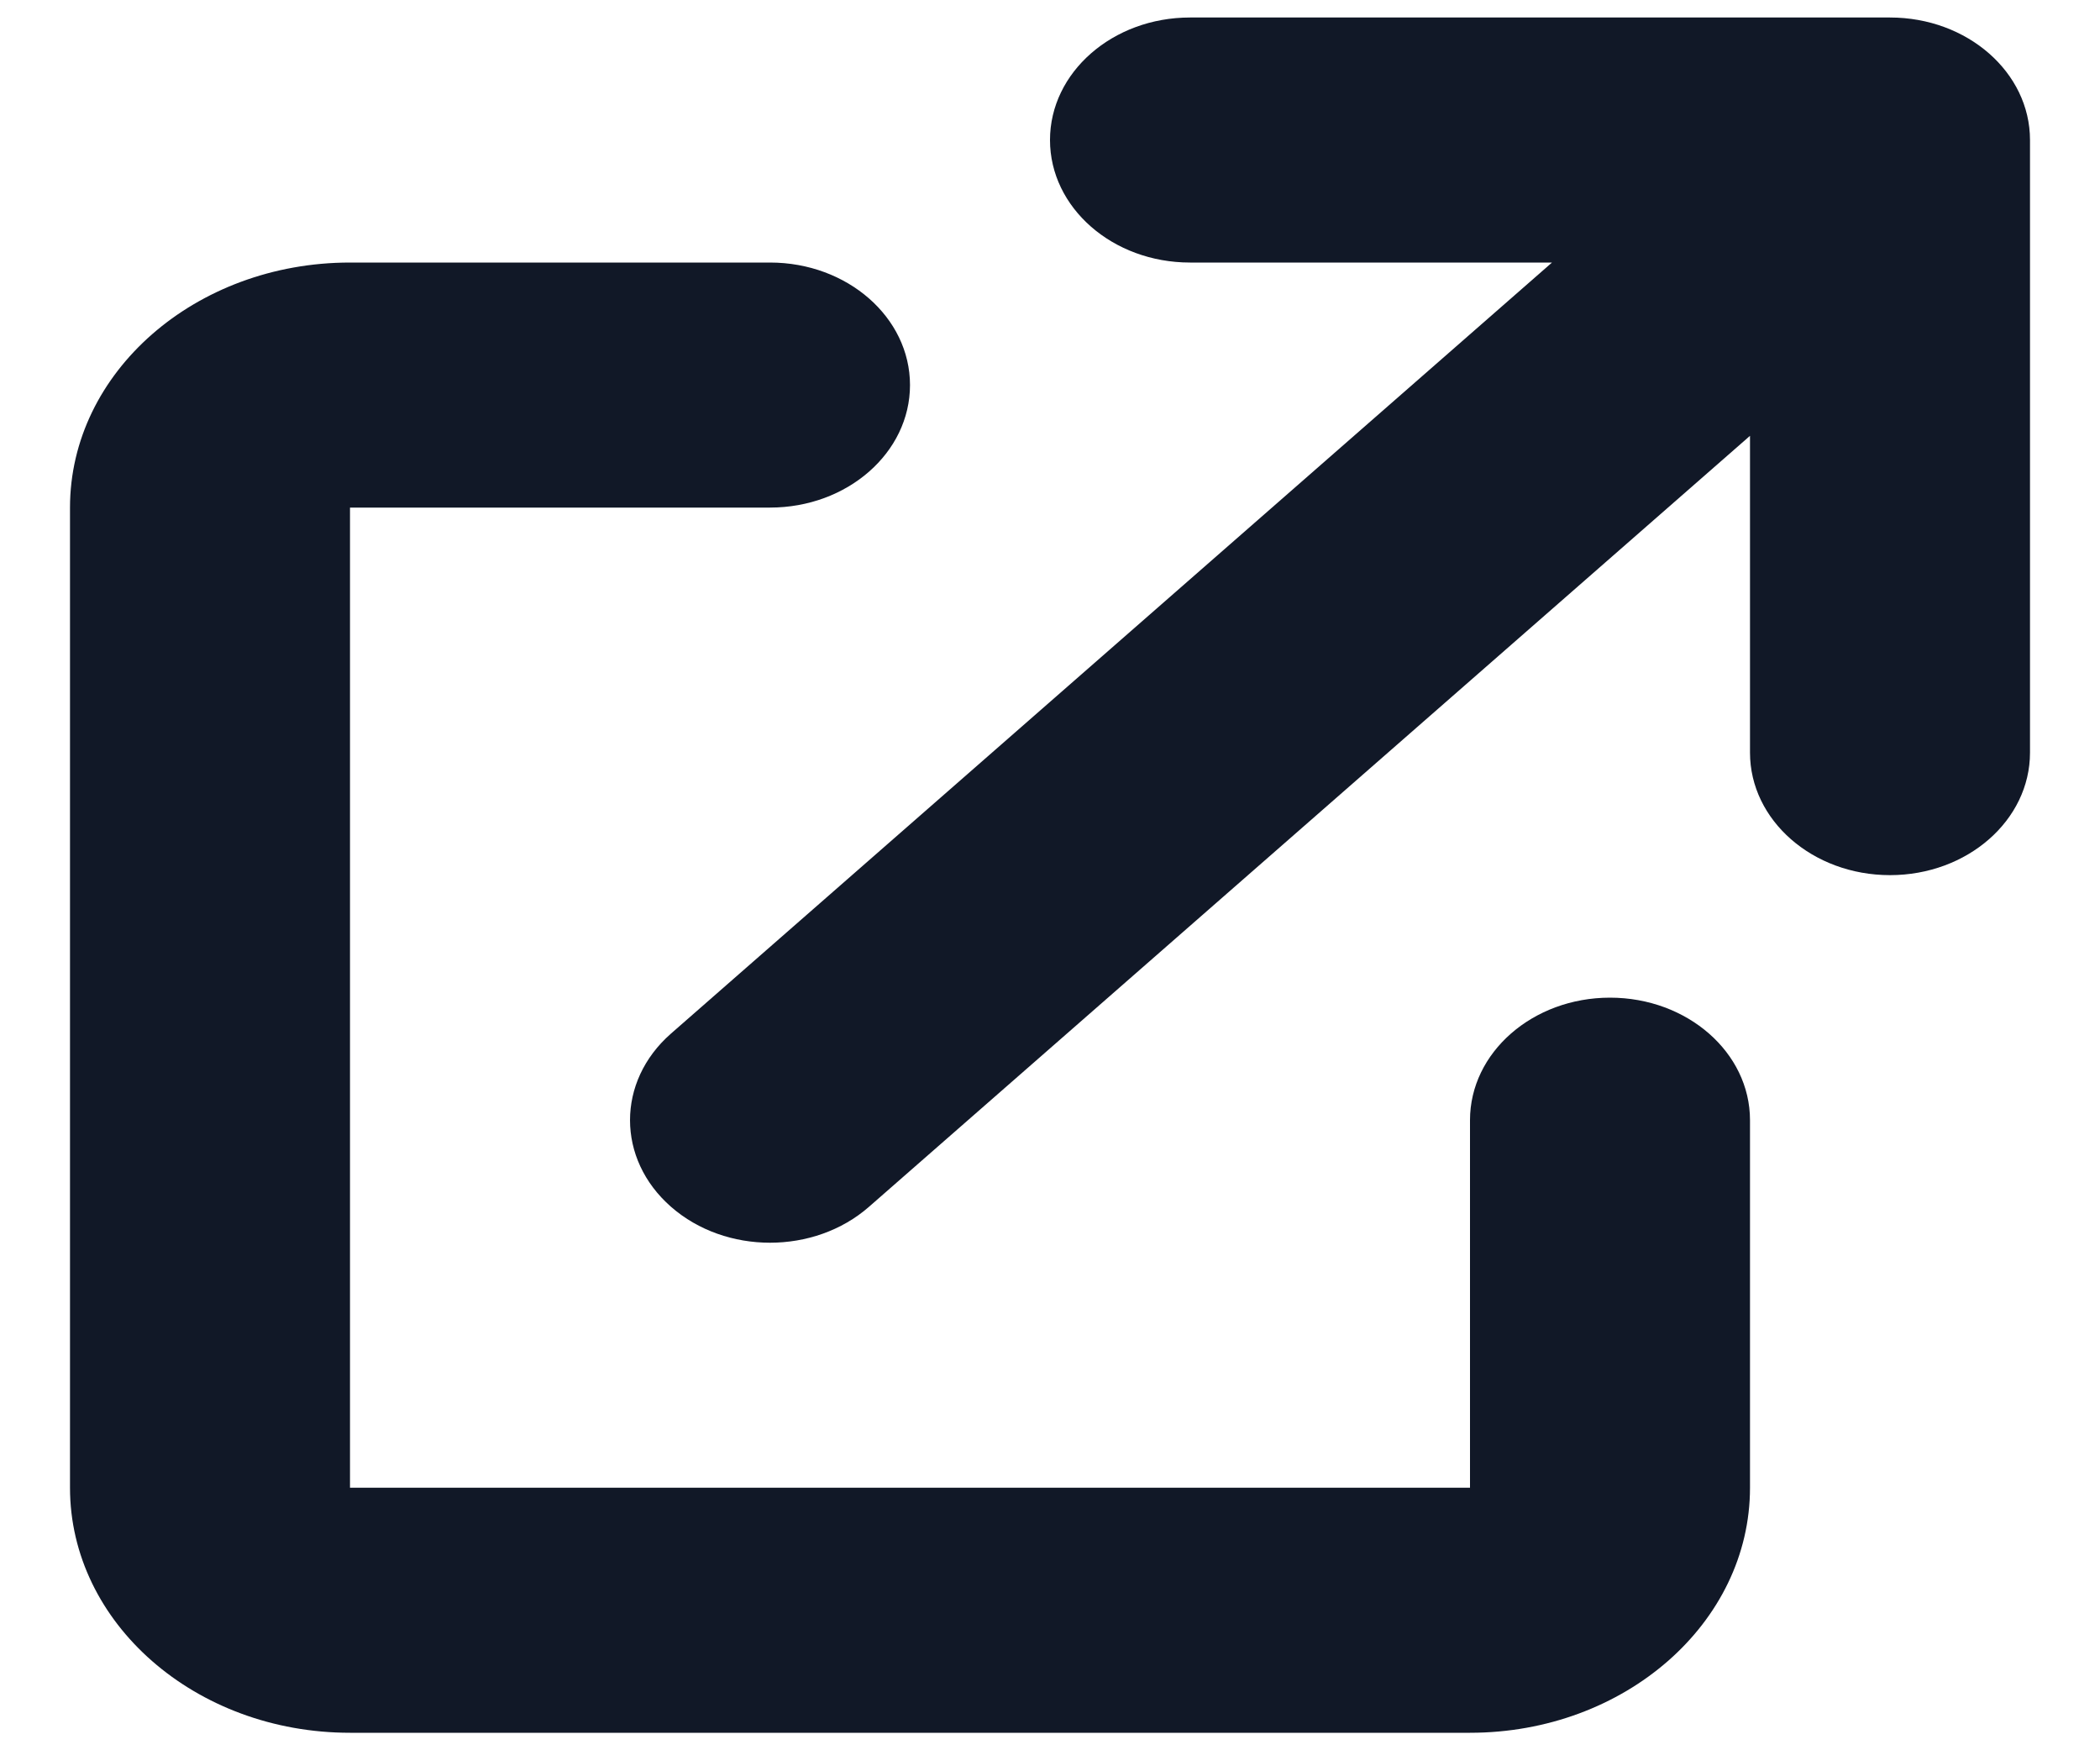 <svg width="24" height="20" viewBox="0 0 24 20" fill="none" xmlns="http://www.w3.org/2000/svg" xmlns:xlink="http://www.w3.org/1999/xlink">
<path d="M13.6,0.2C12.716,0.2 12,0.827 12,1.6C12,2.373 12.716,3 13.6,3L17.737,3L7.669,11.81C7.044,12.357 7.044,13.243 7.669,13.79C8.293,14.337 9.307,14.337 9.931,13.79L20,4.98L20,8.6C20,9.373 20.716,10 21.6,10C22.484,10 23.2,9.373 23.2,8.6L23.2,1.6C23.2,0.827 22.484,0.2 21.6,0.2L13.6,0.2Z" fill="#111827"/>
<path d="M4,3C2.233,3 0.8,4.254 0.8,5.8L0.8,17C0.8,18.546 2.233,19.8 4,19.8L16.8,19.8C18.567,19.8 20,18.546 20,17L20,12.8C20,12.027 19.284,11.4 18.4,11.4C17.516,11.4 16.8,12.027 16.8,12.8L16.8,17L4,17L4,5.8L8.8,5.8C9.684,5.8 10.4,5.173 10.4,4.4C10.4,3.627 9.684,3 8.8,3L4,3Z" fill="#111827"/>
</svg>
